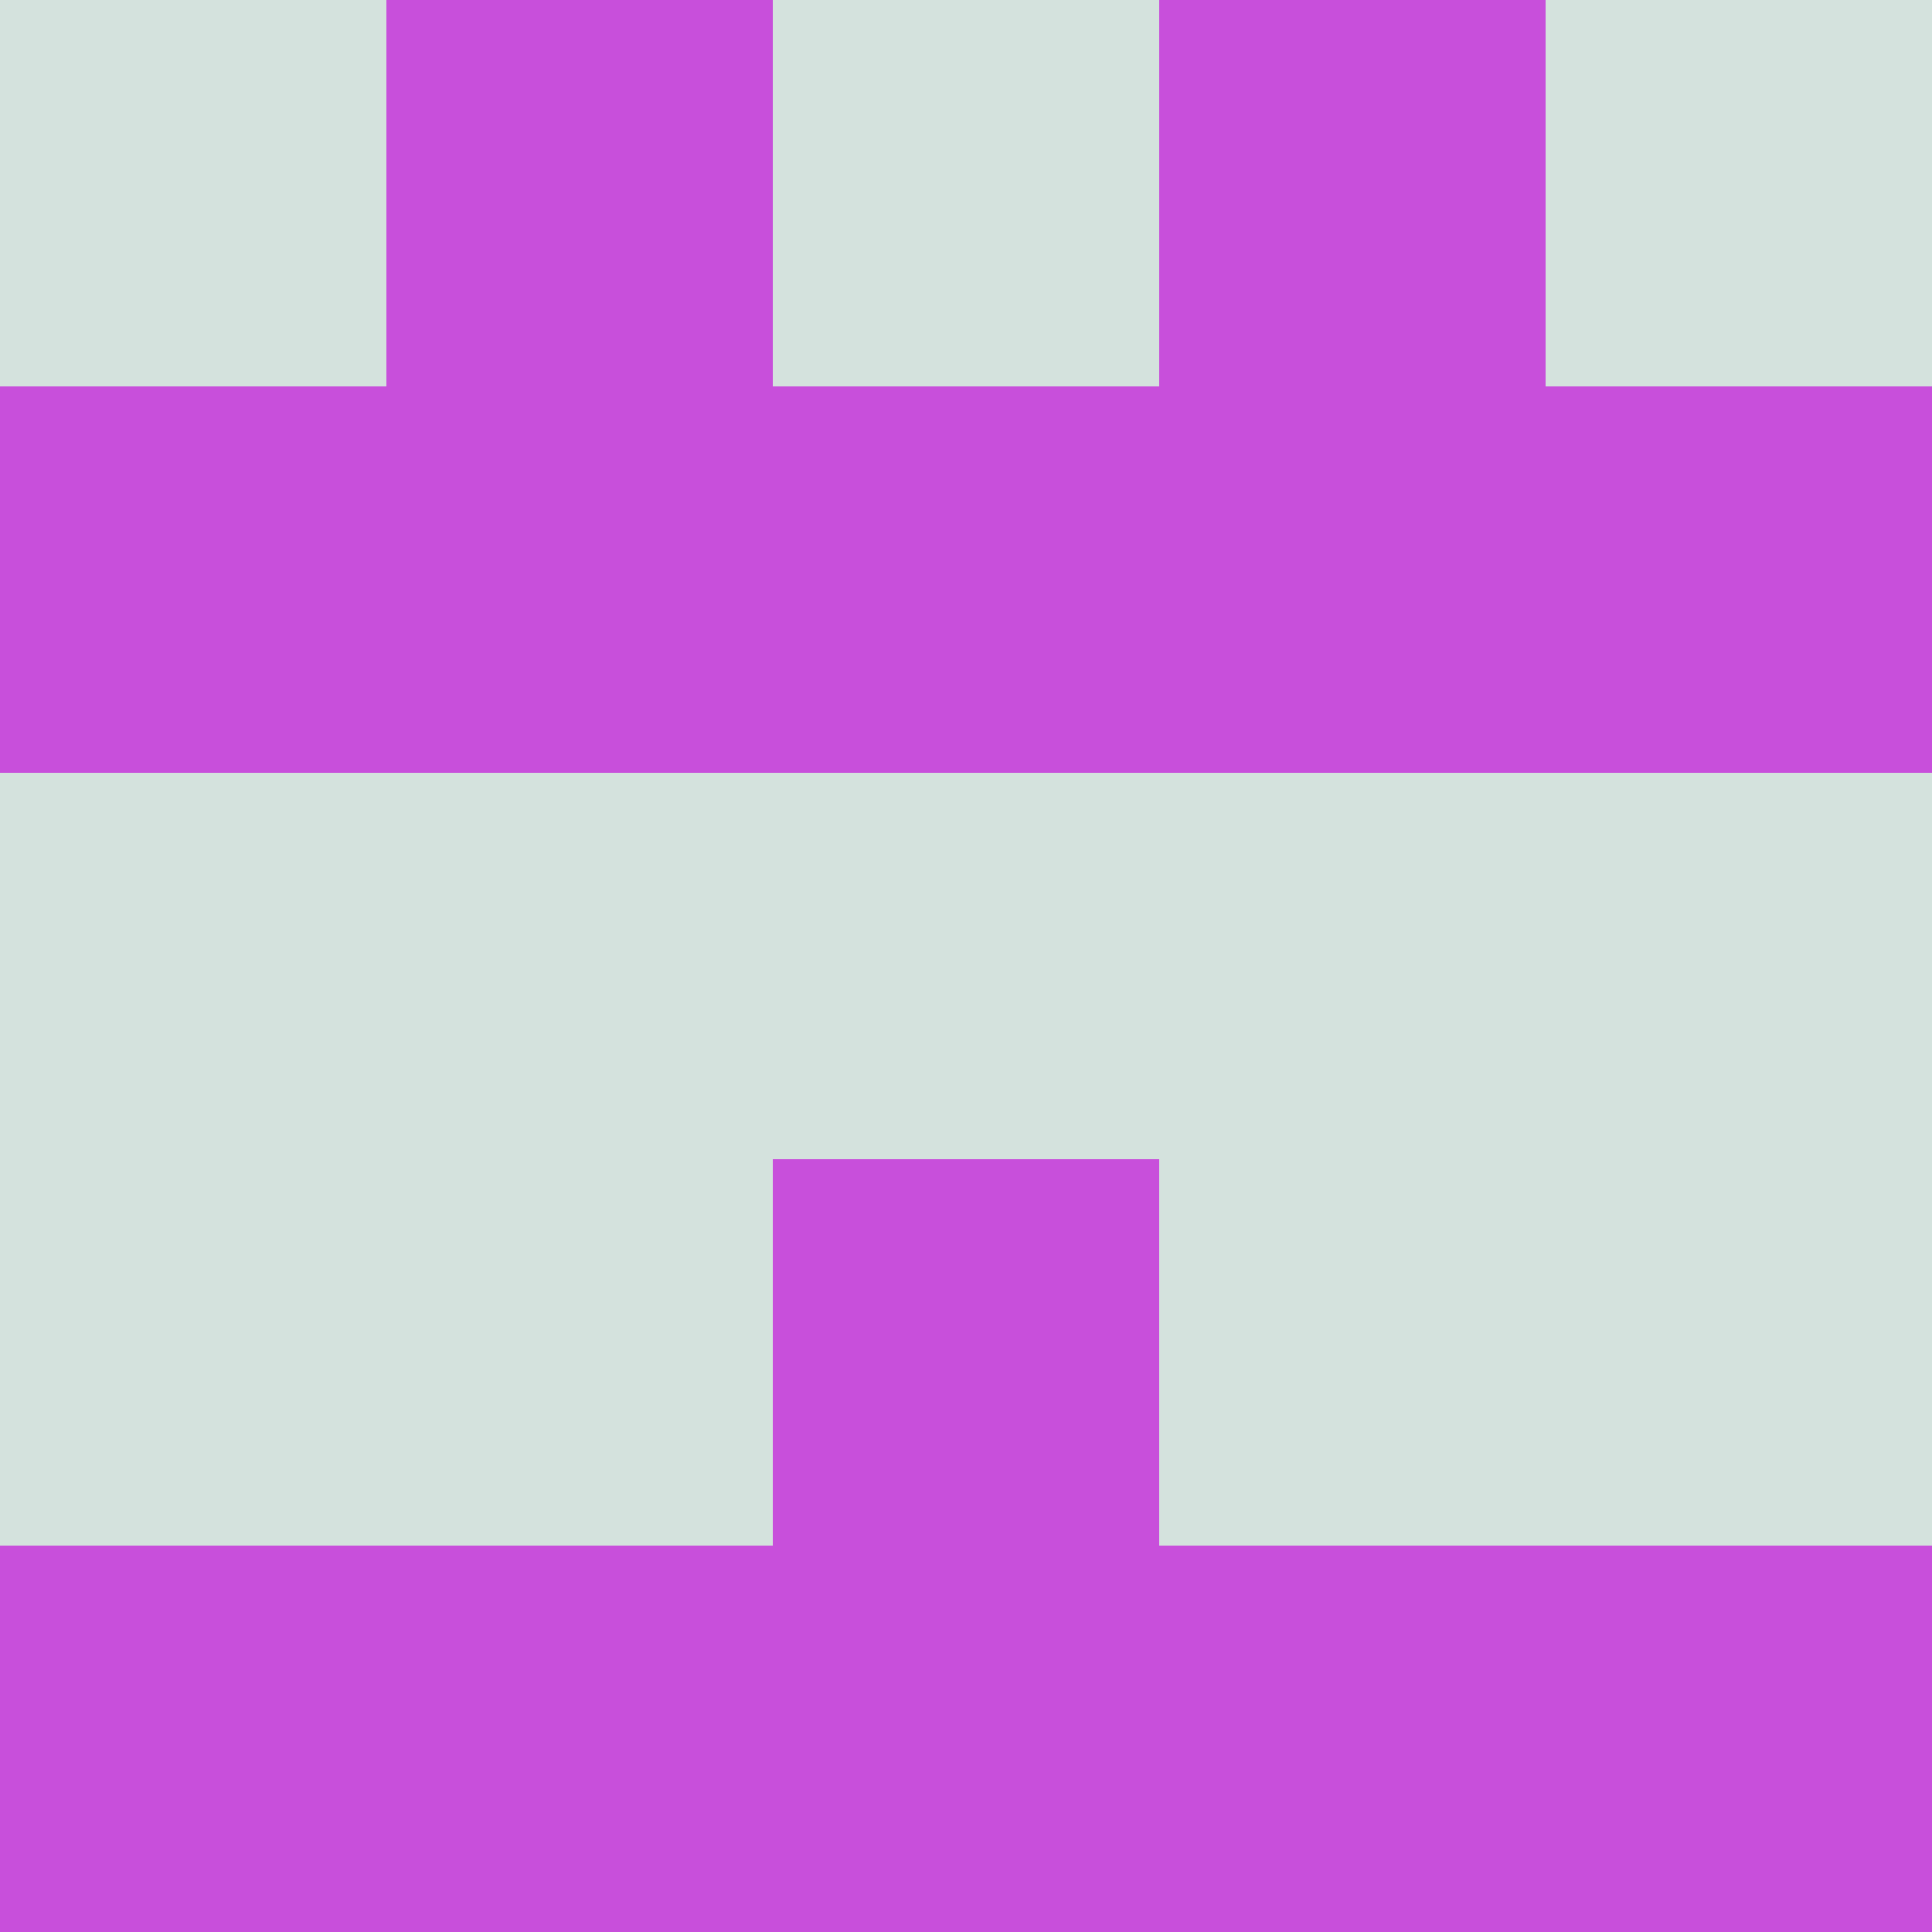 <?xml version="1.0" encoding="utf-8"?>
<!DOCTYPE svg PUBLIC "-//W3C//DTD SVG 20010904//EN"
        "http://www.w3.org/TR/2001/REC-SVG-20010904/DTD/svg10.dtd">

<svg width="400" height="400" viewBox="0 0 5 5"
    xmlns="http://www.w3.org/2000/svg"
    xmlns:xlink="http://www.w3.org/1999/xlink">
            <rect x="0" y="0" width="1" height="1" fill="#D4E2DD" />
        <rect x="0" y="1" width="1" height="1" fill="#C84FDB" />
        <rect x="0" y="2" width="1" height="1" fill="#D4E2DD" />
        <rect x="0" y="3" width="1" height="1" fill="#D4E2DD" />
        <rect x="0" y="4" width="1" height="1" fill="#C84FDB" />
                <rect x="1" y="0" width="1" height="1" fill="#C84FDB" />
        <rect x="1" y="1" width="1" height="1" fill="#C84FDB" />
        <rect x="1" y="2" width="1" height="1" fill="#D4E2DD" />
        <rect x="1" y="3" width="1" height="1" fill="#D4E2DD" />
        <rect x="1" y="4" width="1" height="1" fill="#C84FDB" />
                <rect x="2" y="0" width="1" height="1" fill="#D4E2DD" />
        <rect x="2" y="1" width="1" height="1" fill="#C84FDB" />
        <rect x="2" y="2" width="1" height="1" fill="#D4E2DD" />
        <rect x="2" y="3" width="1" height="1" fill="#C84FDB" />
        <rect x="2" y="4" width="1" height="1" fill="#C84FDB" />
                <rect x="3" y="0" width="1" height="1" fill="#C84FDB" />
        <rect x="3" y="1" width="1" height="1" fill="#C84FDB" />
        <rect x="3" y="2" width="1" height="1" fill="#D4E2DD" />
        <rect x="3" y="3" width="1" height="1" fill="#D4E2DD" />
        <rect x="3" y="4" width="1" height="1" fill="#C84FDB" />
                <rect x="4" y="0" width="1" height="1" fill="#D4E2DD" />
        <rect x="4" y="1" width="1" height="1" fill="#C84FDB" />
        <rect x="4" y="2" width="1" height="1" fill="#D4E2DD" />
        <rect x="4" y="3" width="1" height="1" fill="#D4E2DD" />
        <rect x="4" y="4" width="1" height="1" fill="#C84FDB" />
        
</svg>


